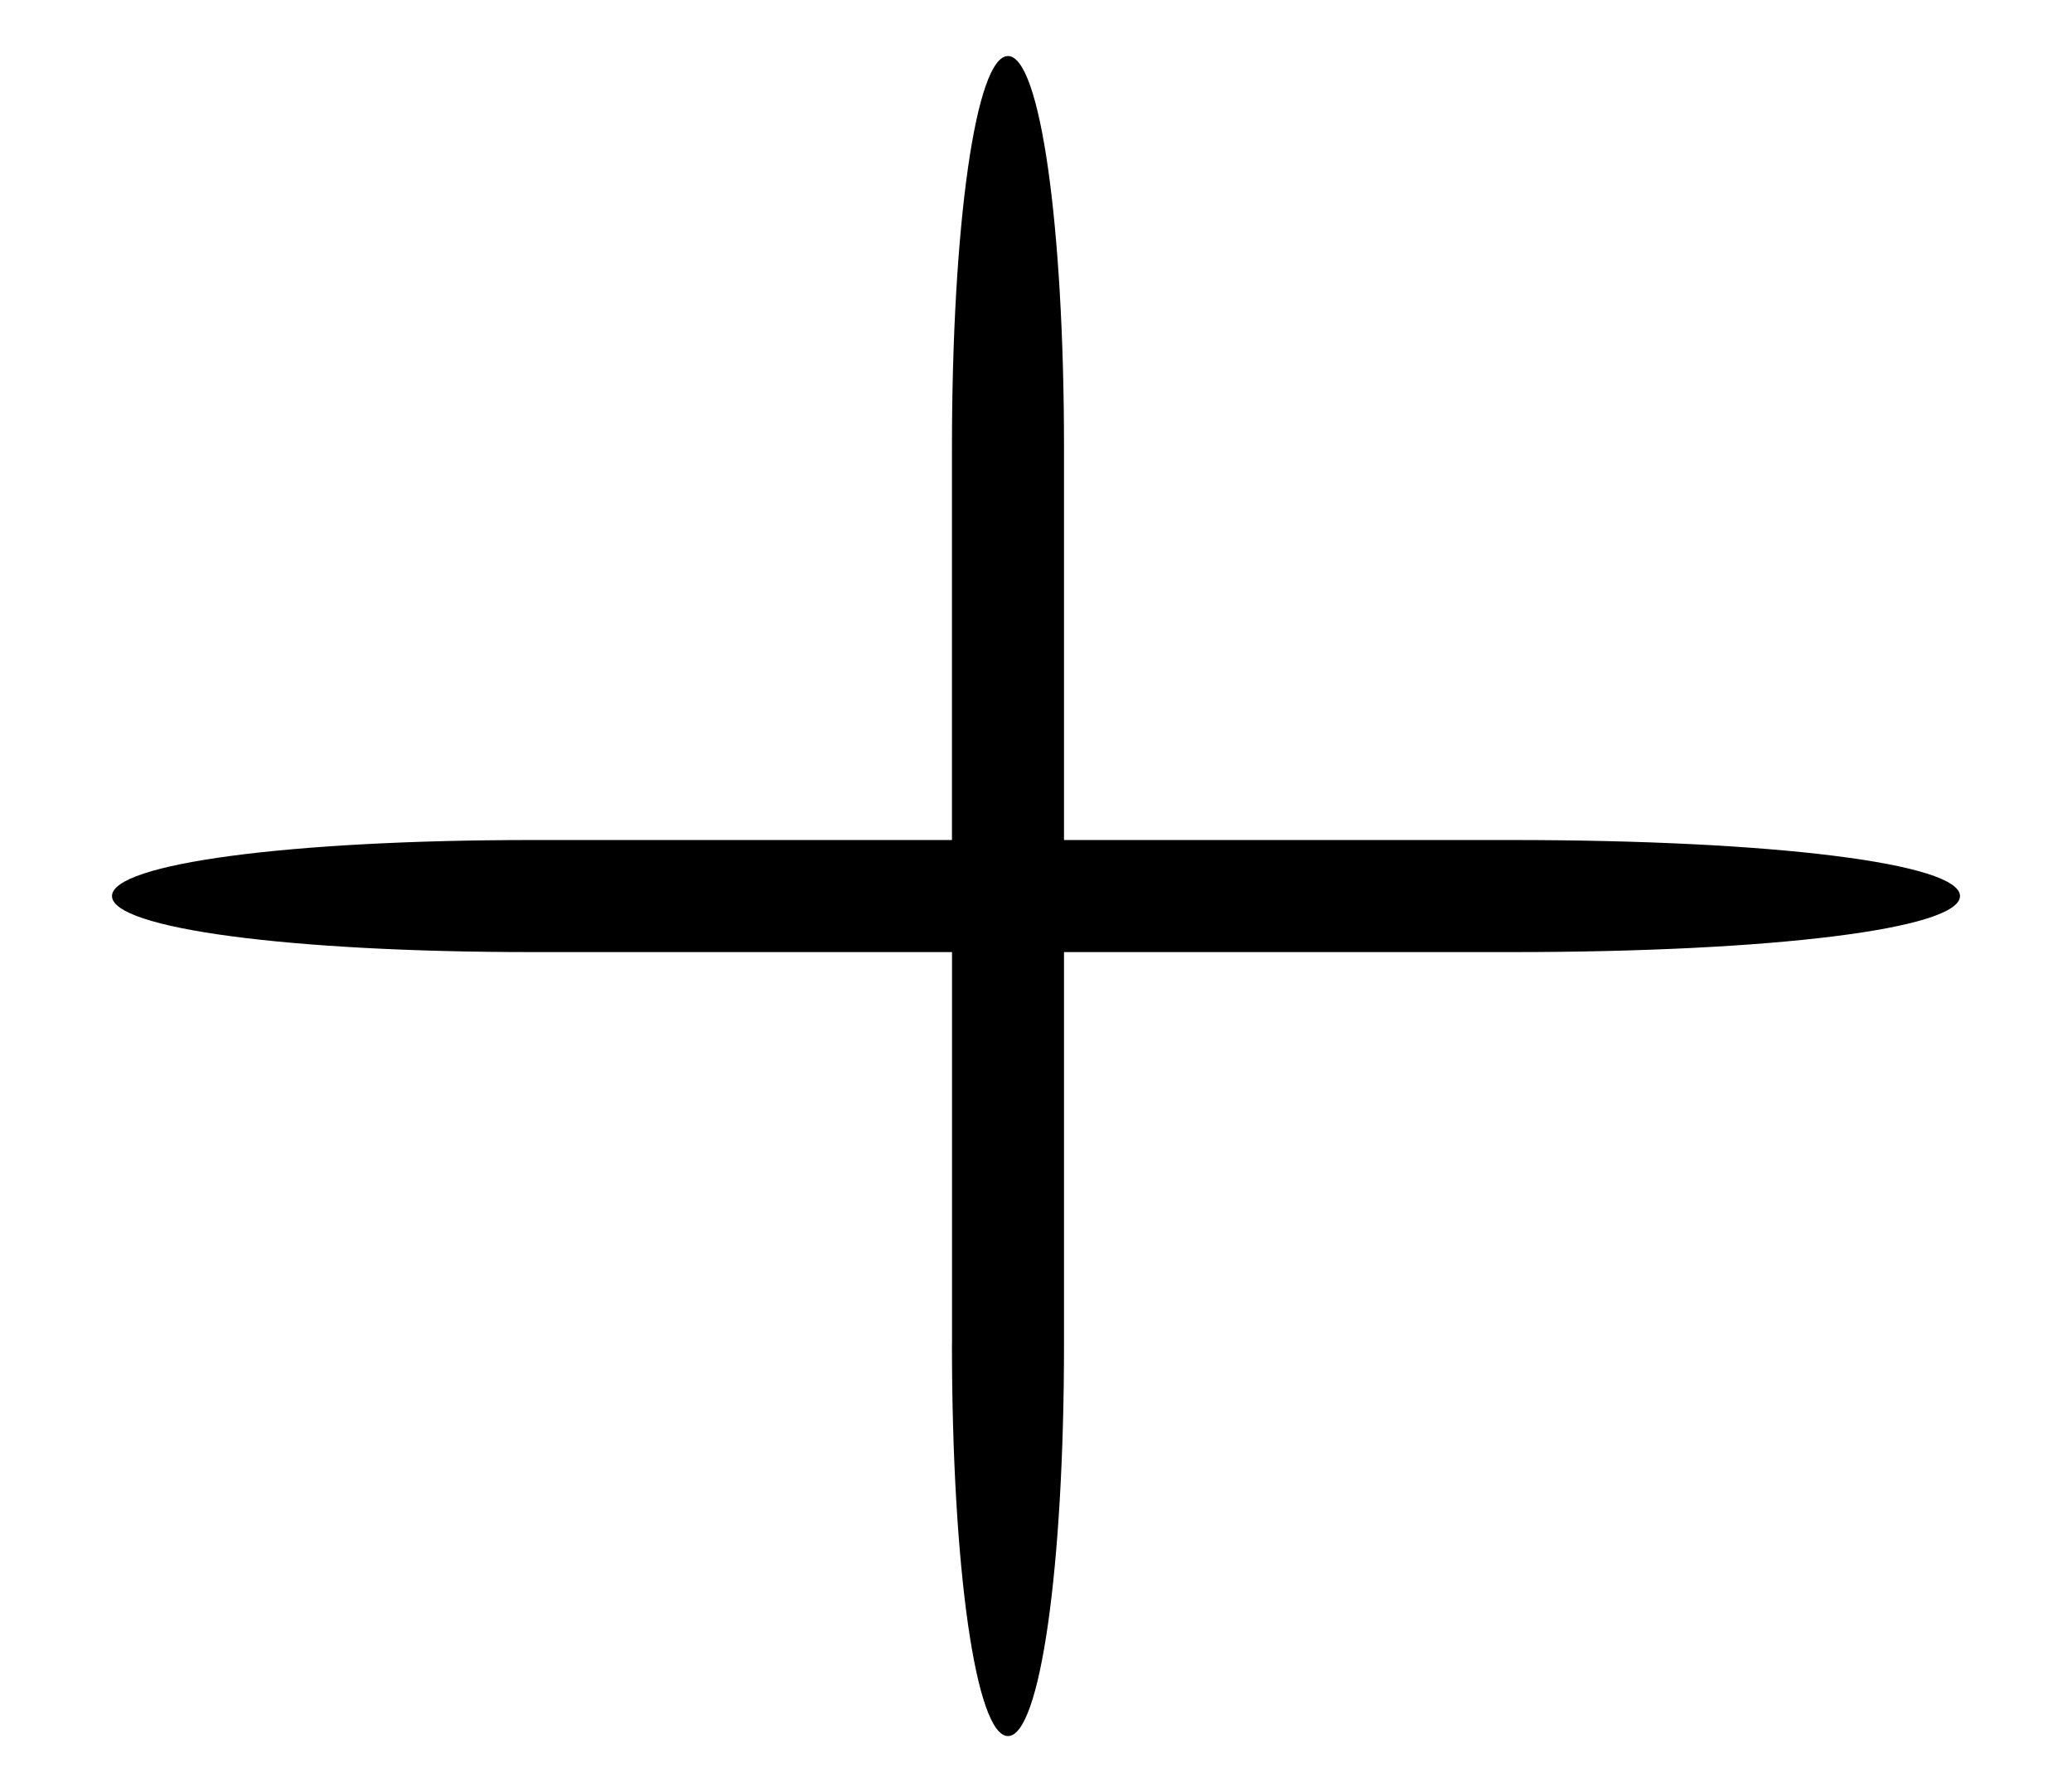 <?xml version="1.0" encoding="UTF-8" standalone="no"?>
<!-- Created with Inkscape (http://www.inkscape.org/) -->

<svg
   xmlns:dc="http://purl.org/dc/elements/1.1/"
   xmlns:cc="http://creativecommons.org/ns#"
   xmlns:rdf="http://www.w3.org/1999/02/22-rdf-syntax-ns#"
   xmlns:svg="http://www.w3.org/2000/svg"
   xmlns="http://www.w3.org/2000/svg"
   xmlns:sodipodi="http://sodipodi.sourceforge.net/DTD/sodipodi-0.dtd"
   xmlns:inkscape="http://www.inkscape.org/namespaces/inkscape"
   id="svg2"
   version="1.1"
   inkscape:version="0.91 r13725"
   width="34.688"
   height="30"
   viewBox="0 0 34.688 30"
   sodipodi:docname="saude.svg">
  <defs
     id="defs6" />
  <sodipodi:namedview
     pagecolor="#ffffff"
     bordercolor="#666666"
     borderopacity="1"
     objecttolerance="10"
     gridtolerance="10"
     guidetolerance="10"
     inkscape:pageopacity="0"
     inkscape:pageshadow="2"
     inkscape:window-width="640"
     inkscape:window-height="480"
     id="namedview4"
     showgrid="false"
     inkscape:zoom="7.8666667"
     inkscape:cx="17.34375"
     inkscape:cy="15"
     inkscape:window-x="0"
     inkscape:window-y="0"
     inkscape:window-maximized="0"
     inkscape:current-layer="svg2" />
  <path
     style="fill:#000000"
     d="m 15.938,22.5 0,-6.562 -7.031,0 C 4.844,15.938 1.875,15.542 1.875,15 c 0,-0.542 2.969,-0.938 7.031,-0.938 l 7.031,0 0,-6.562 c 0,-3.75 0.402,-6.562 0.938,-6.562 0.536,0 0.938,2.812 0.938,6.562 l 0,6.562 7.5,0 c 4.375,0 7.5,0.391 7.5,0.938 0,0.547 -3.125,0.938 -7.5,0.938 l -7.5,0 0,6.562 c 0,3.75 -0.402,6.562 -0.938,6.562 -0.536,0 -0.938,-2.812 -0.938,-6.562 z"
     id="path3338"
     inkscape:connector-curvature="0" />
</svg>
